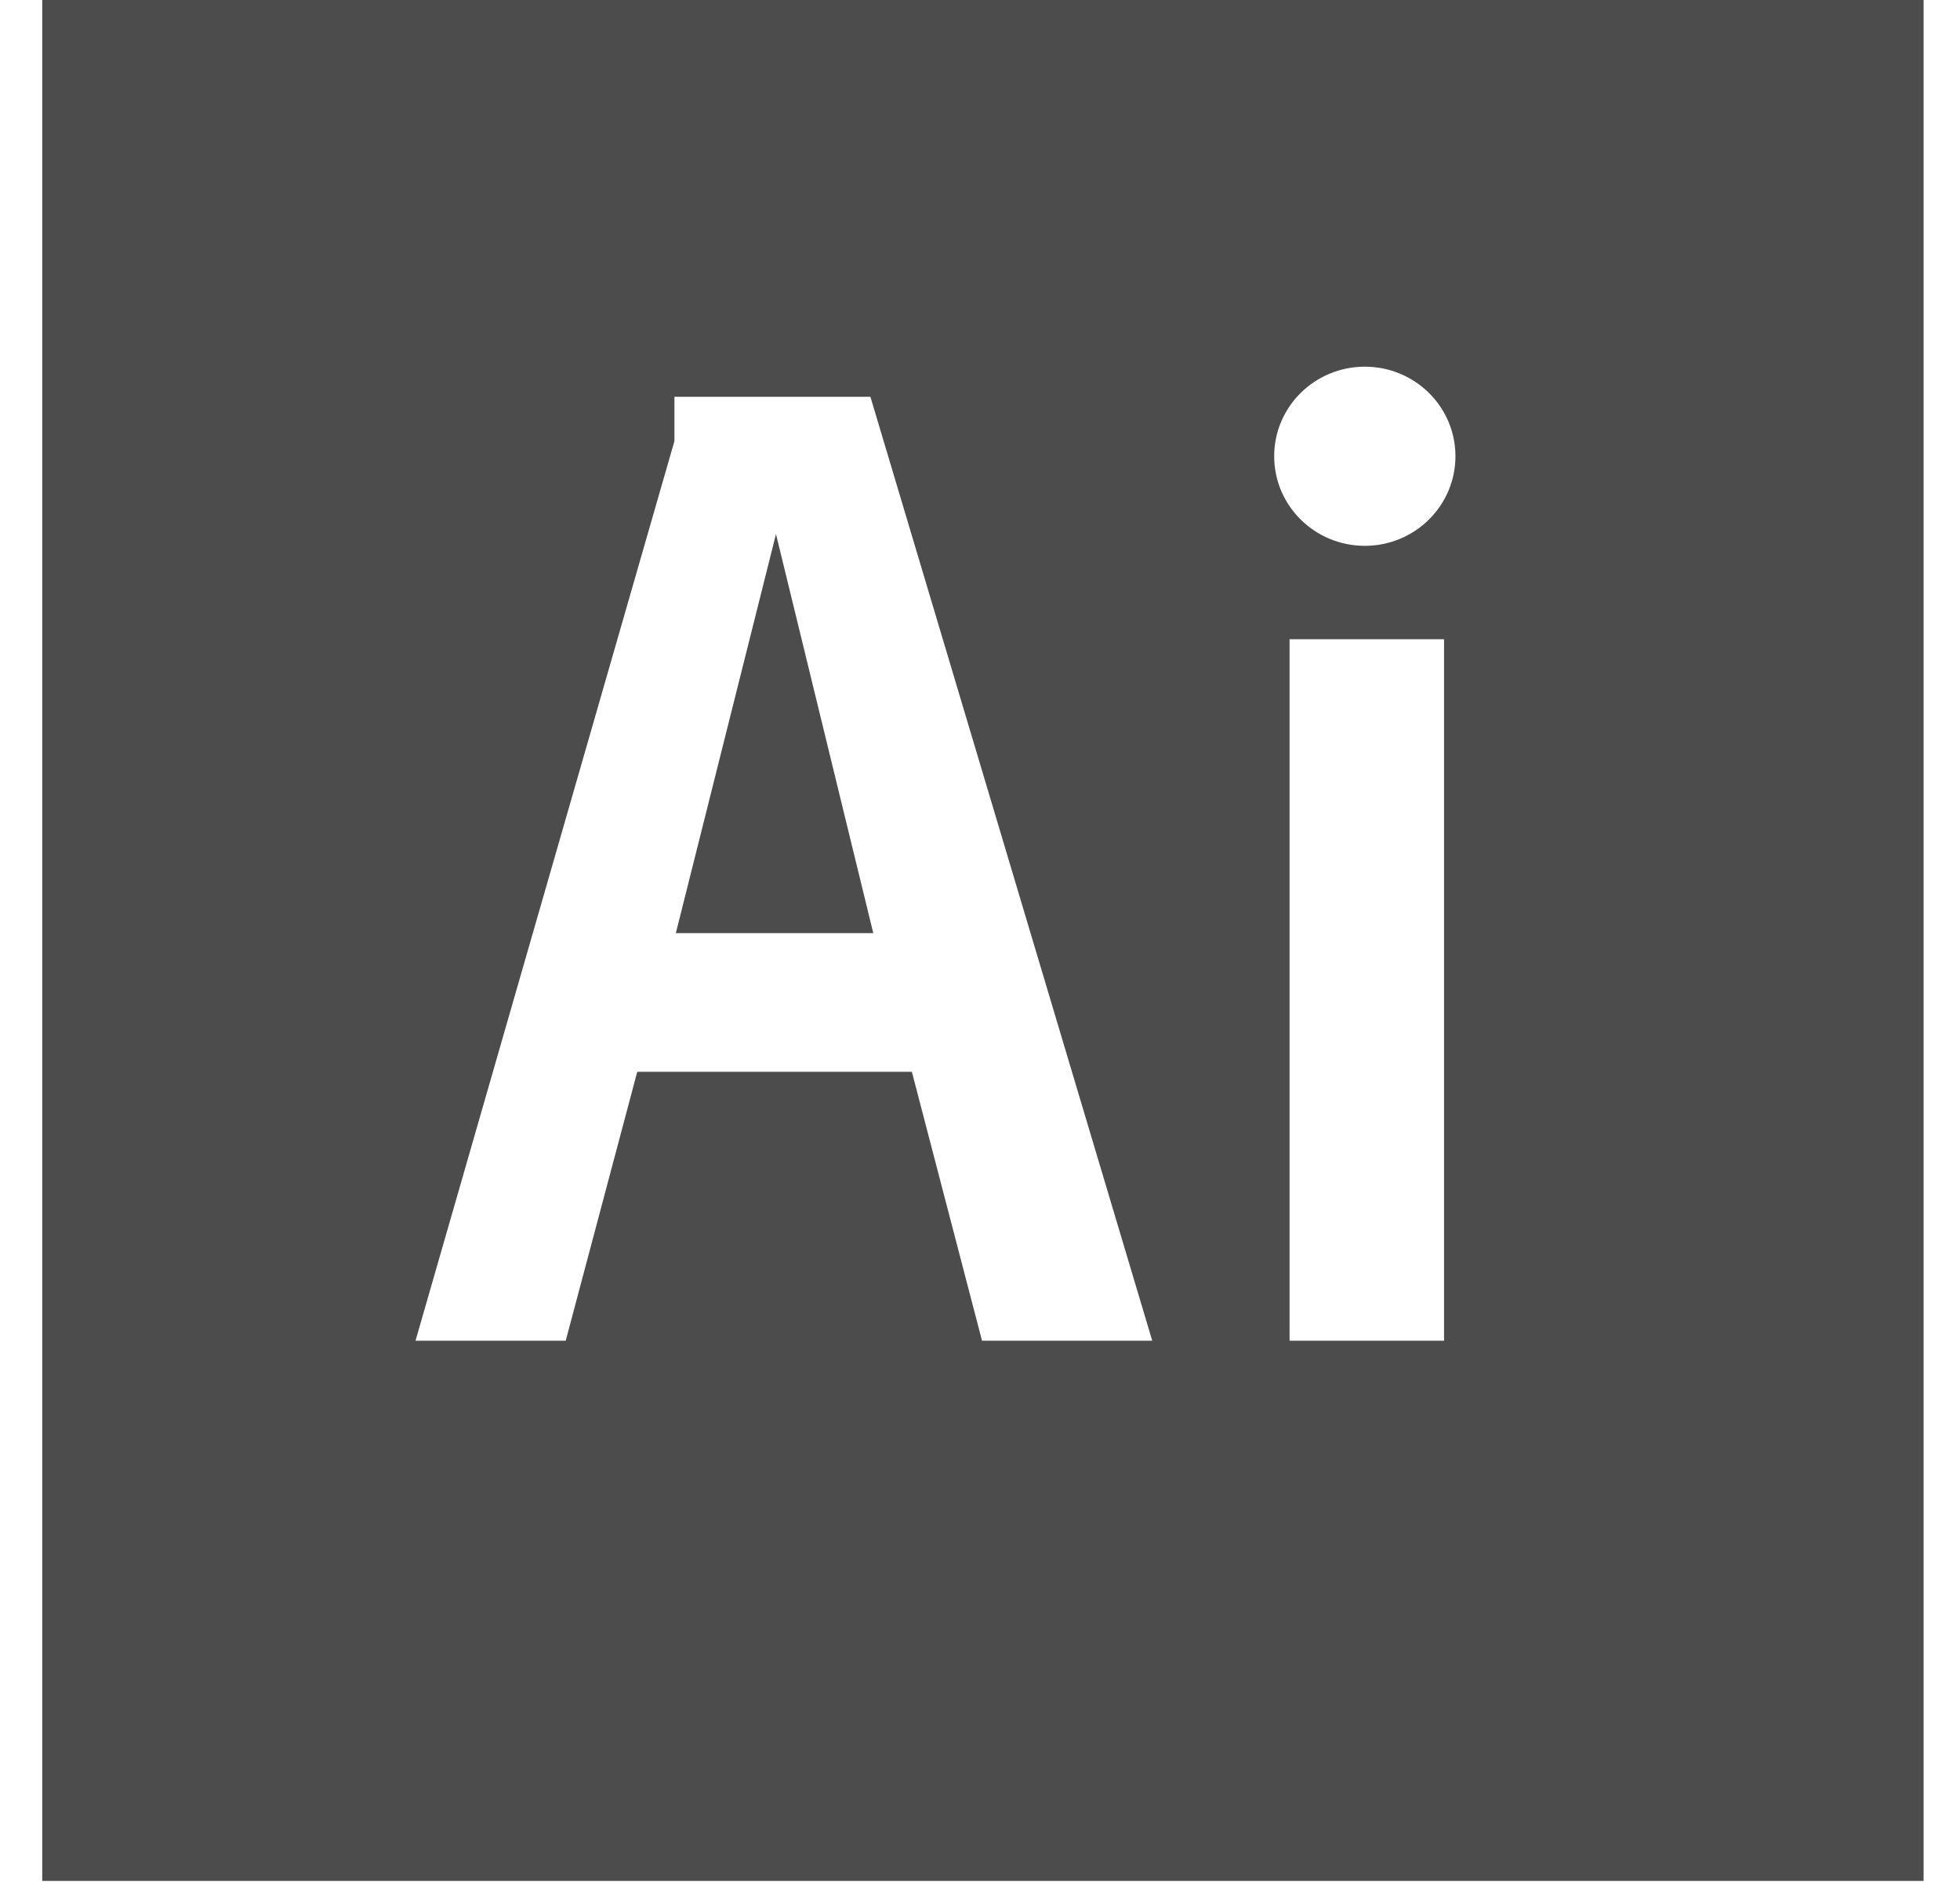 <svg width="33" height="32" viewBox="0 0 33 32" fill="none" xmlns="http://www.w3.org/2000/svg">
<g clip-path="url(#clip0_750_586)">
<path fill-rule="evenodd" clip-rule="evenodd" d="M11.355 6.682H14.655L19.4 22.578H16.534L15.353 18.05H10.729L9.525 22.578H6.996L11.355 7.429L11.355 6.682ZM14.703 15.714L13.065 8.994L11.379 15.714L14.703 15.714ZM24.313 10.765H21.712V22.578H24.313V10.765ZM22.979 6.175C22.136 6.175 21.453 6.85 21.453 7.683C21.453 8.516 22.136 9.192 22.979 9.192C23.822 9.192 24.505 8.516 24.505 7.683C24.505 6.85 23.822 6.175 22.979 6.175ZM32.387 31.676H0.711V0H32.387V31.676Z" fill="black" fill-opacity="0.7"/>
</g>
<defs>
<clipPath id="clip0_750_586">
<rect width="31.676" height="31.676" fill="white" transform="translate(0.711)"/>
</clipPath>
</defs>
</svg>
